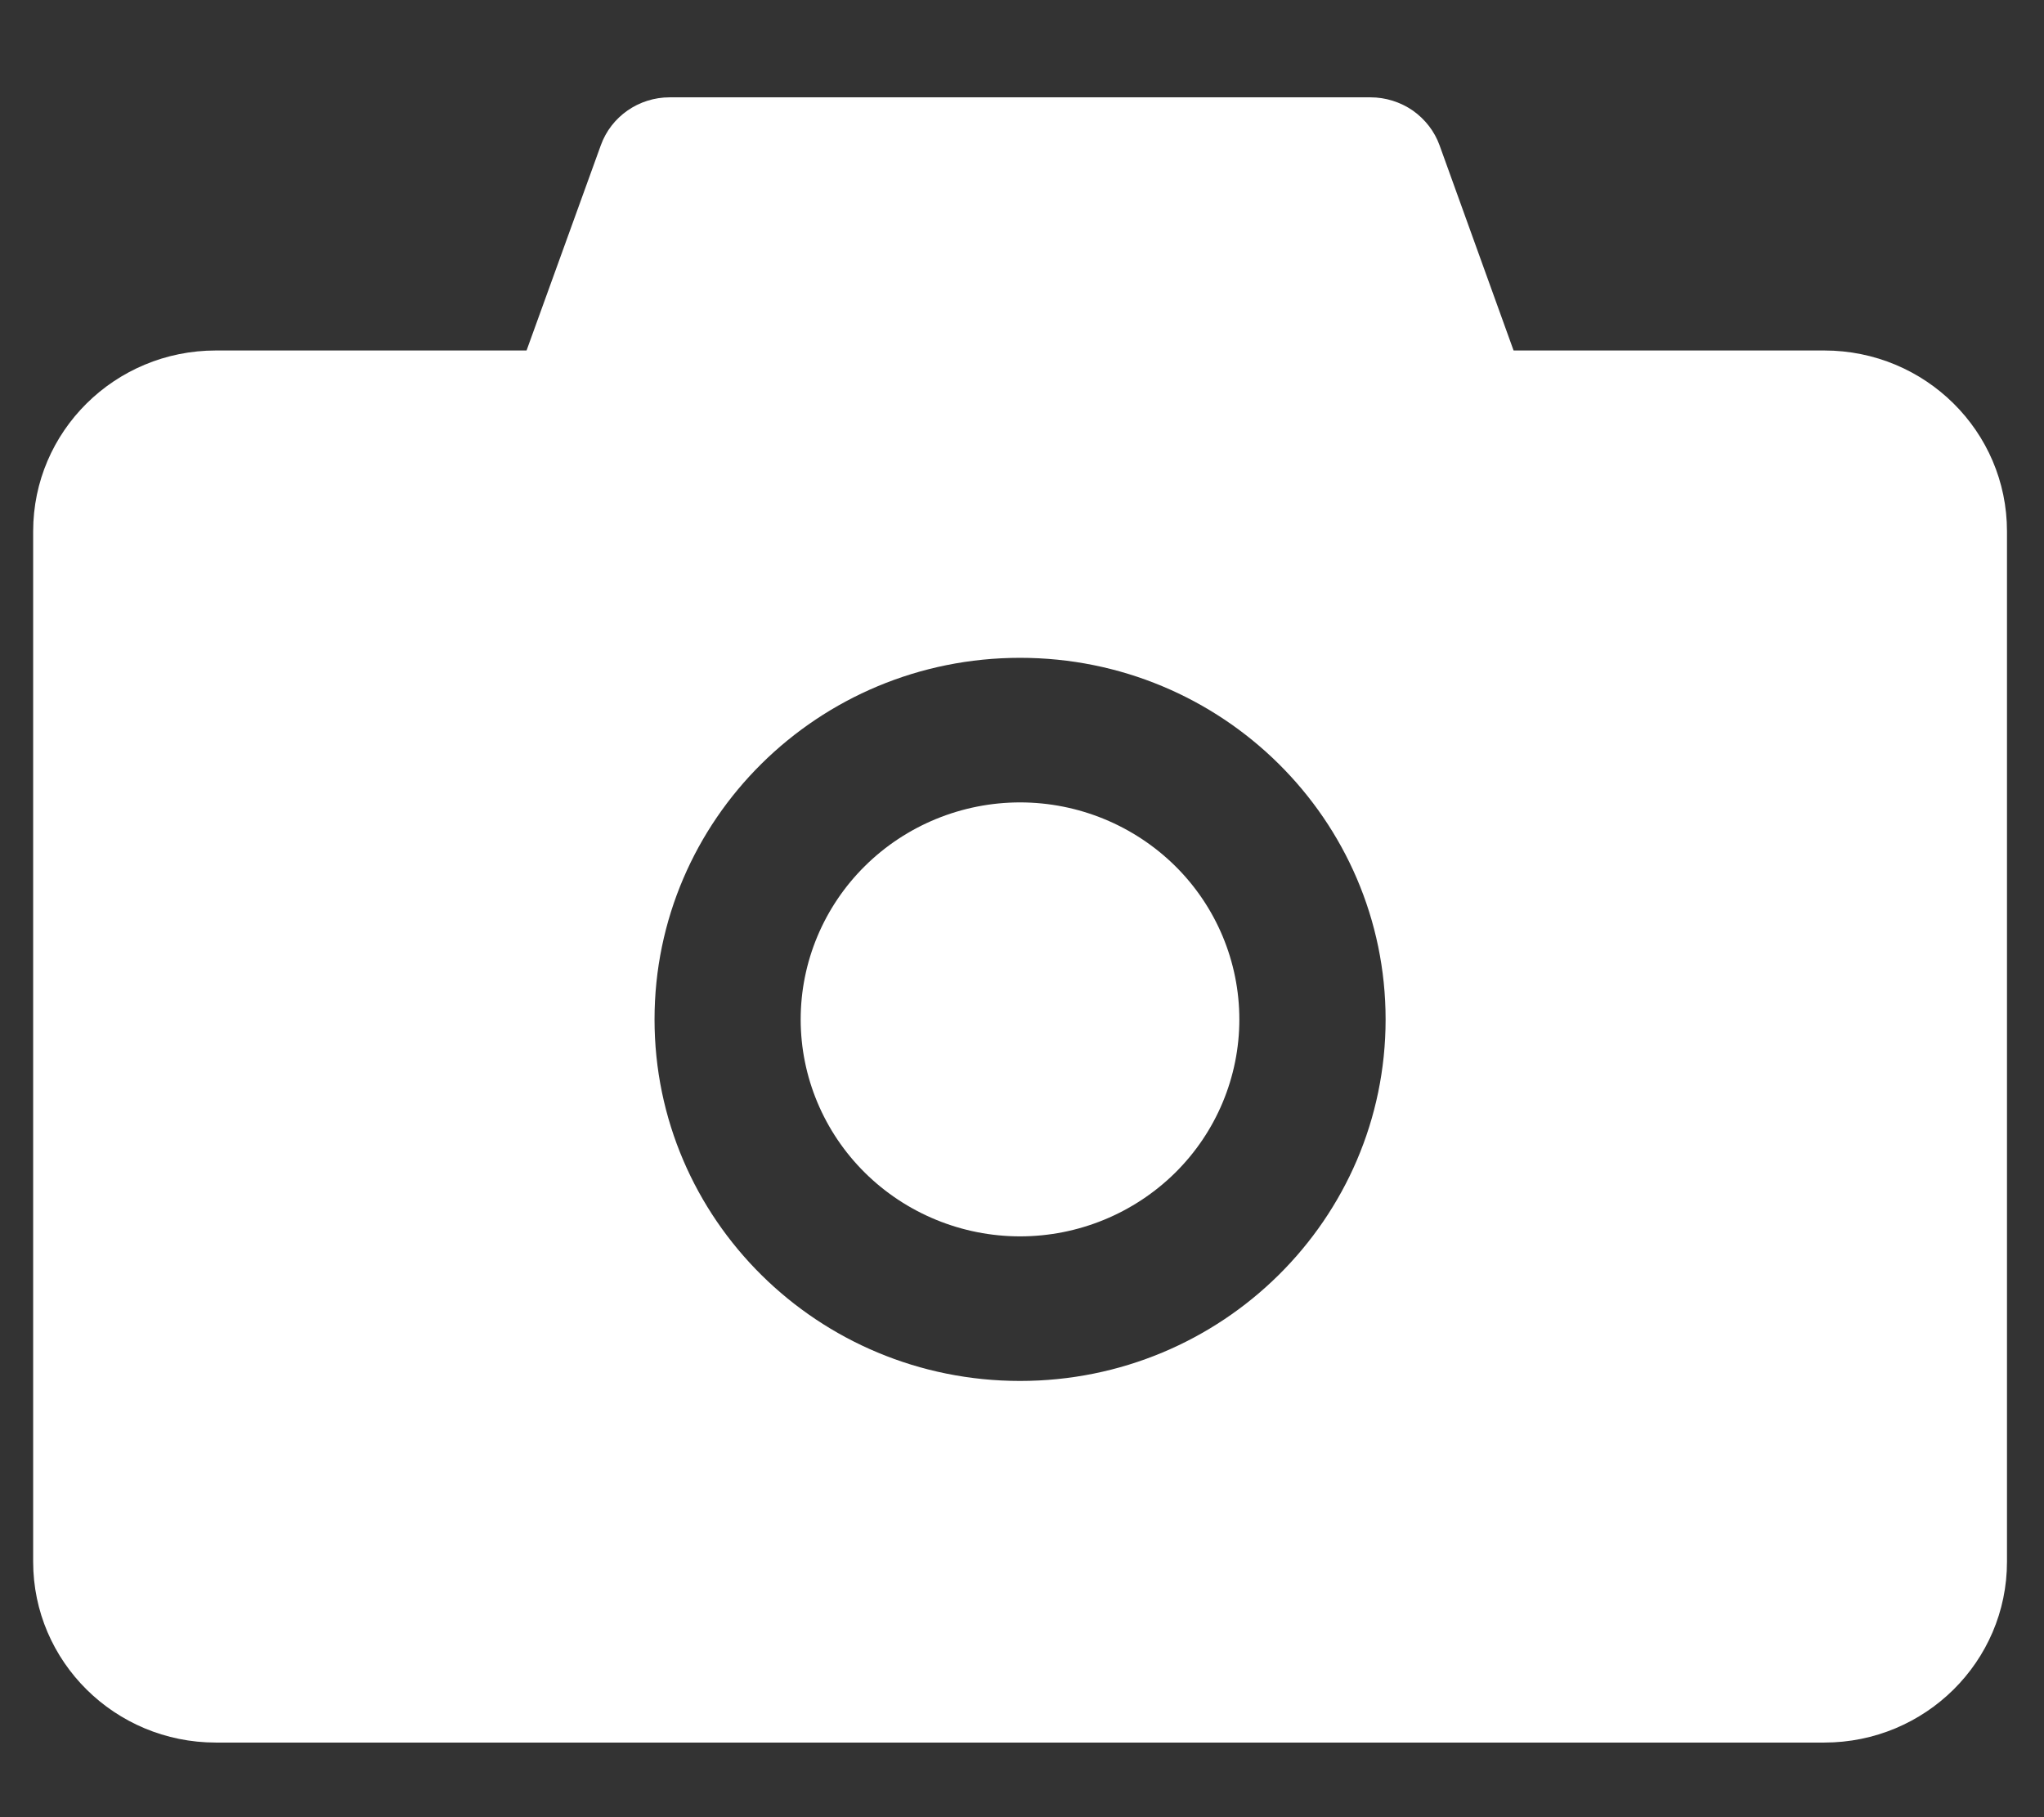 <svg width="18" height="16" viewBox="0 0 18 16" fill="none" xmlns="http://www.w3.org/2000/svg">
<rect x="0" y="0" width="18" height="16" fill="#333333" stroke="none"/>
<path d="M16.065 3.086H13.329L12.677 1.279C12.632 1.155 12.549 1.049 12.441 0.973C12.332 0.898 12.202 0.857 12.069 0.857H5.897C5.625 0.857 5.382 1.026 5.291 1.279L4.637 3.086H1.901C1.012 3.086 0.292 3.798 0.292 4.678V13.751C0.292 14.63 1.012 15.343 1.901 15.343H16.065C16.954 15.343 17.674 14.63 17.674 13.751V4.678C17.674 3.798 16.954 3.086 16.065 3.086ZM8.983 12.159C7.204 12.159 5.764 10.735 5.764 8.976C5.764 7.217 7.204 5.792 8.983 5.792C10.761 5.792 12.202 7.217 12.202 8.976C12.202 10.735 10.761 12.159 8.983 12.159ZM7.051 8.976C7.051 9.482 7.255 9.968 7.617 10.326C7.979 10.684 8.471 10.886 8.983 10.886C9.495 10.886 9.986 10.684 10.349 10.326C10.711 9.968 10.914 9.482 10.914 8.976C10.914 8.469 10.711 7.983 10.349 7.625C9.986 7.267 9.495 7.065 8.983 7.065C8.471 7.065 7.979 7.267 7.617 7.625C7.255 7.983 7.051 8.469 7.051 8.976Z" fill="white"/>
</svg>
